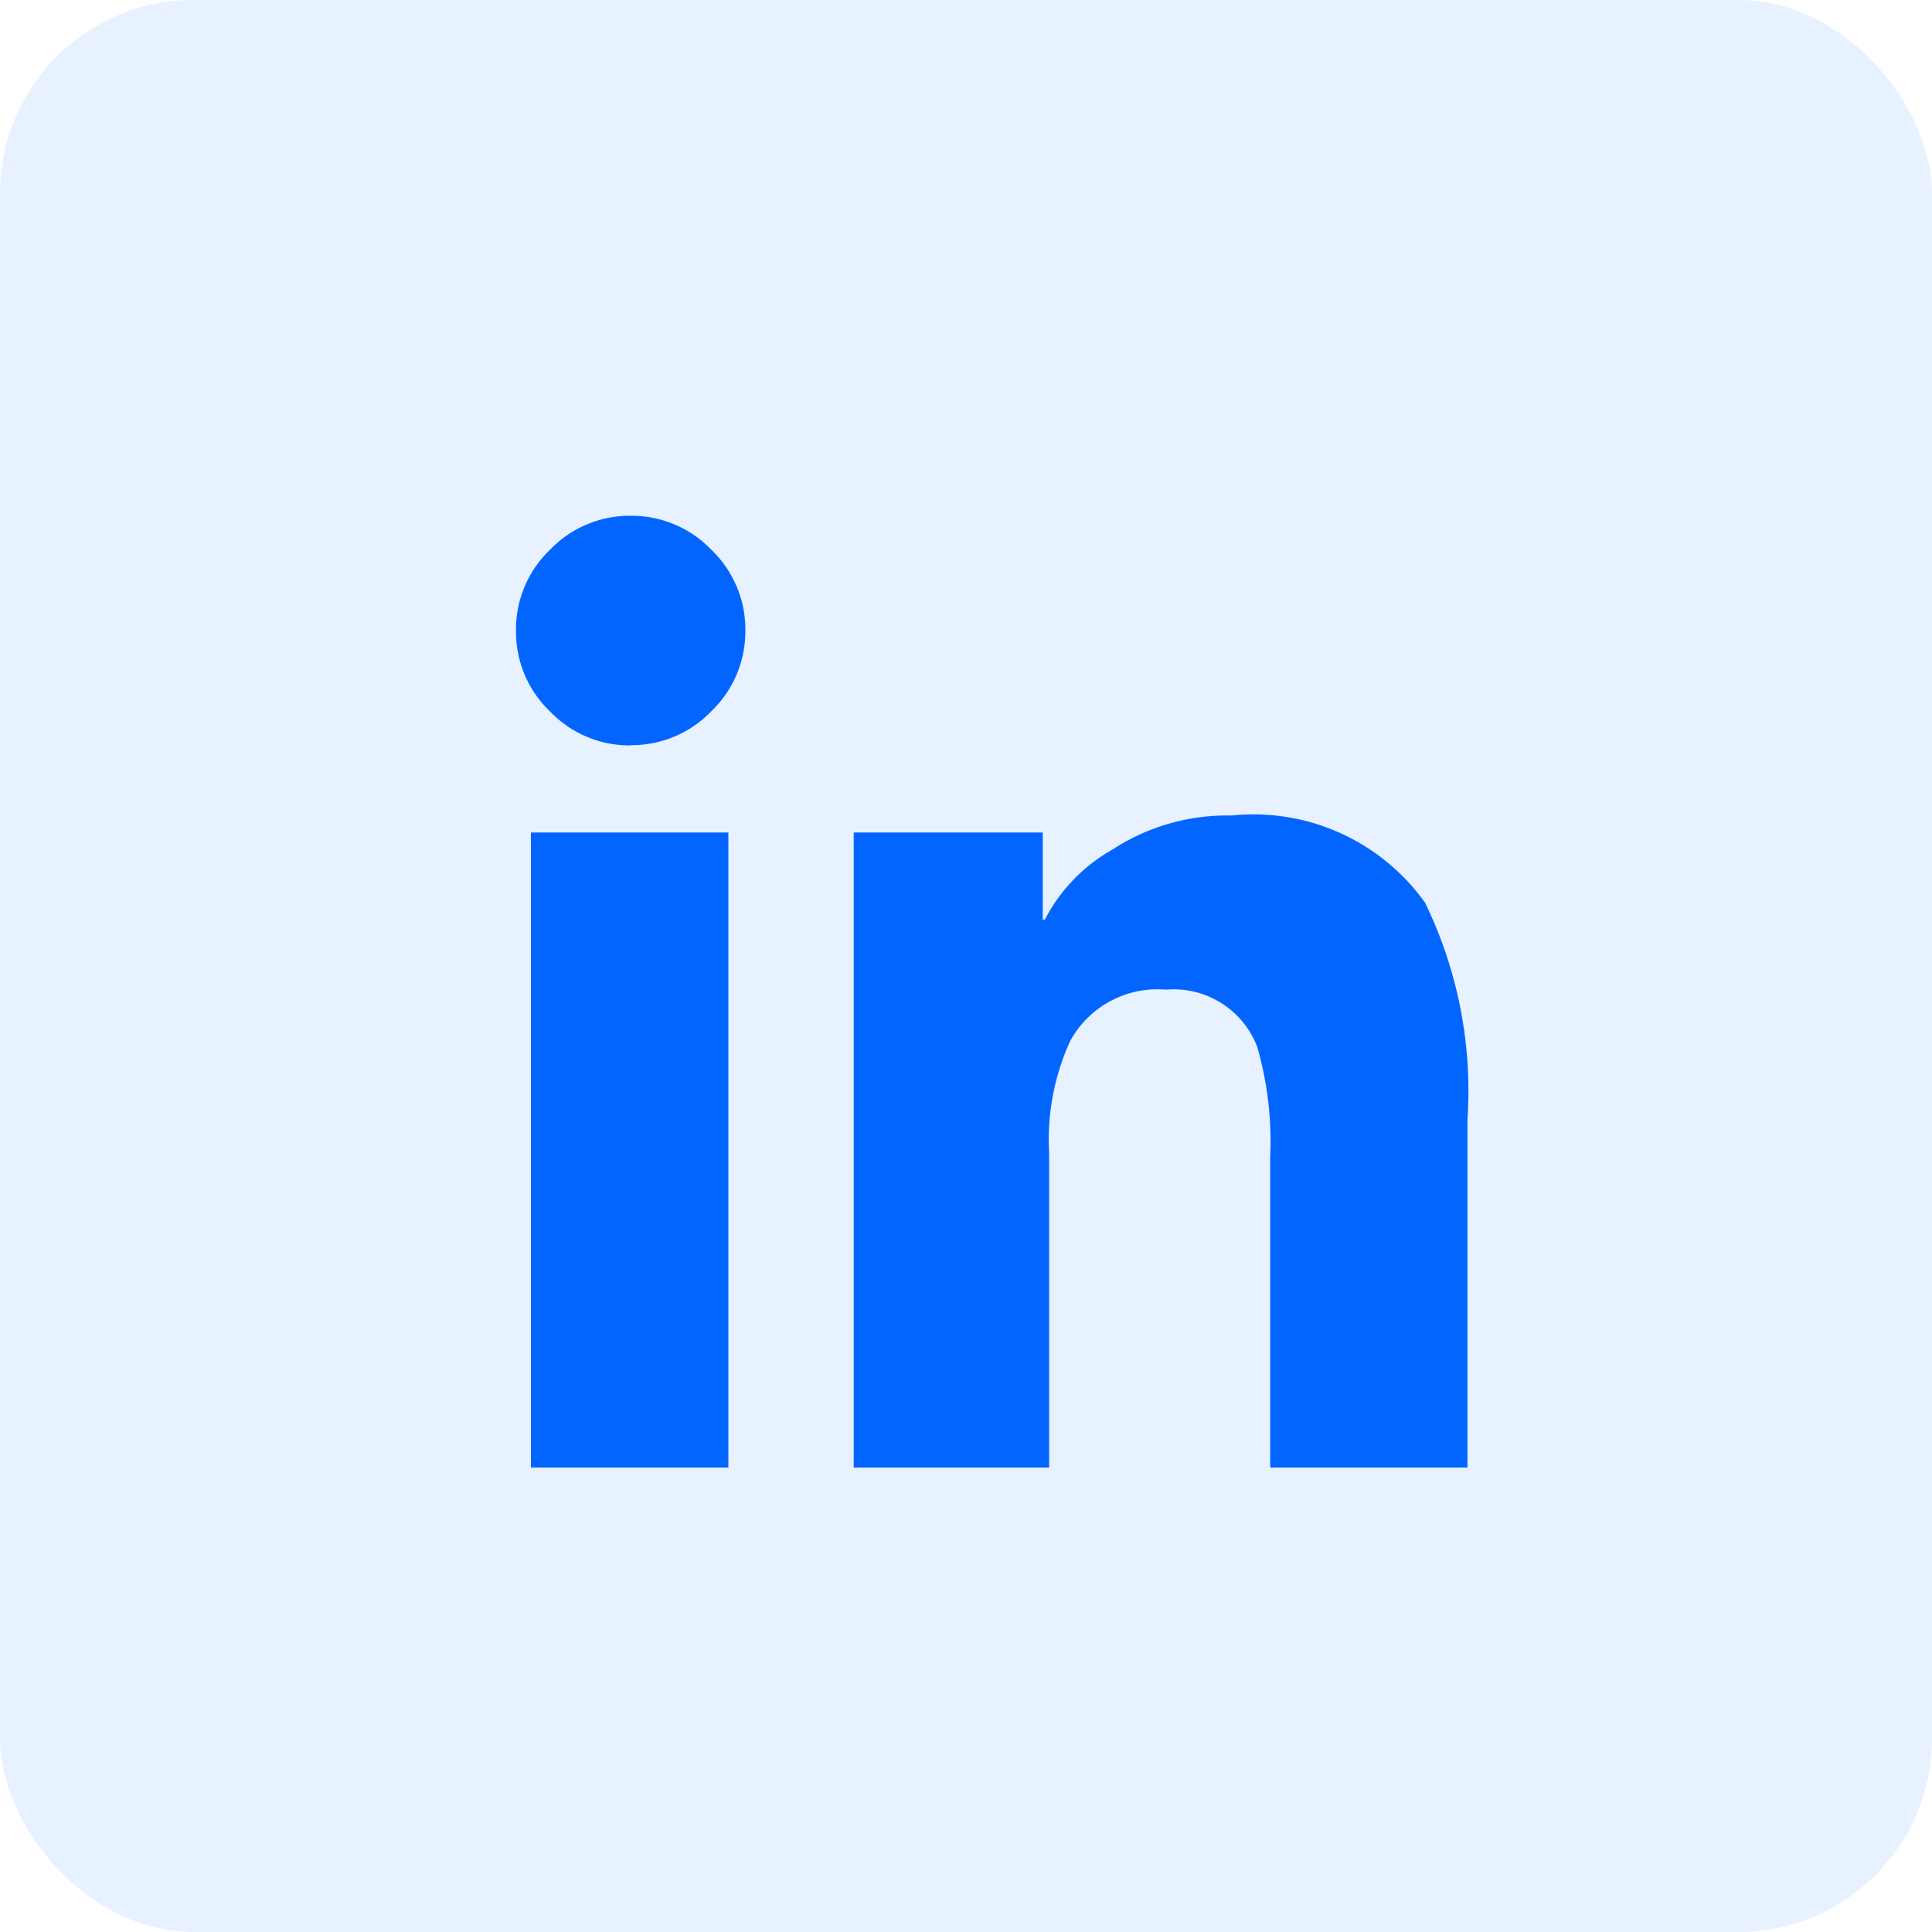 <svg xmlns="http://www.w3.org/2000/svg" viewBox="0 0 29.954 29.954"><defs><style>.a,.b{fill:#0265ff;}.a{opacity:0.09;}</style></defs><g transform="translate(-403 -4611)"><rect class="a" width="29.954" height="29.954" rx="3" transform="translate(403 4611)"/><path class="b" d="M3.293-2.31v-9.846H.231V-2.31Zm-1.515-11.2a1.709,1.709,0,0,0,1.251-.527,1.709,1.709,0,0,0,.527-1.251,1.709,1.709,0,0,0-.527-1.251,1.709,1.709,0,0,0-1.251-.527,1.709,1.709,0,0,0-1.251.527A1.709,1.709,0,0,0,0-15.284a1.709,1.709,0,0,0,.527,1.251A1.709,1.709,0,0,0,1.778-13.506ZM14.752-2.31v-5.4a6.66,6.66,0,0,0-.659-3.359,3.268,3.268,0,0,0-3-1.35,3.246,3.246,0,0,0-1.844.527A2.632,2.632,0,0,0,8.2-10.806H8.167v-1.35H5.236V-2.31h3.03V-7.184a3.676,3.676,0,0,1,.329-1.745,1.542,1.542,0,0,1,1.482-.79,1.386,1.386,0,0,1,1.416.889,5.319,5.319,0,0,1,.2,1.712V-2.31Z" transform="translate(411 4636.063)"/></g></svg>